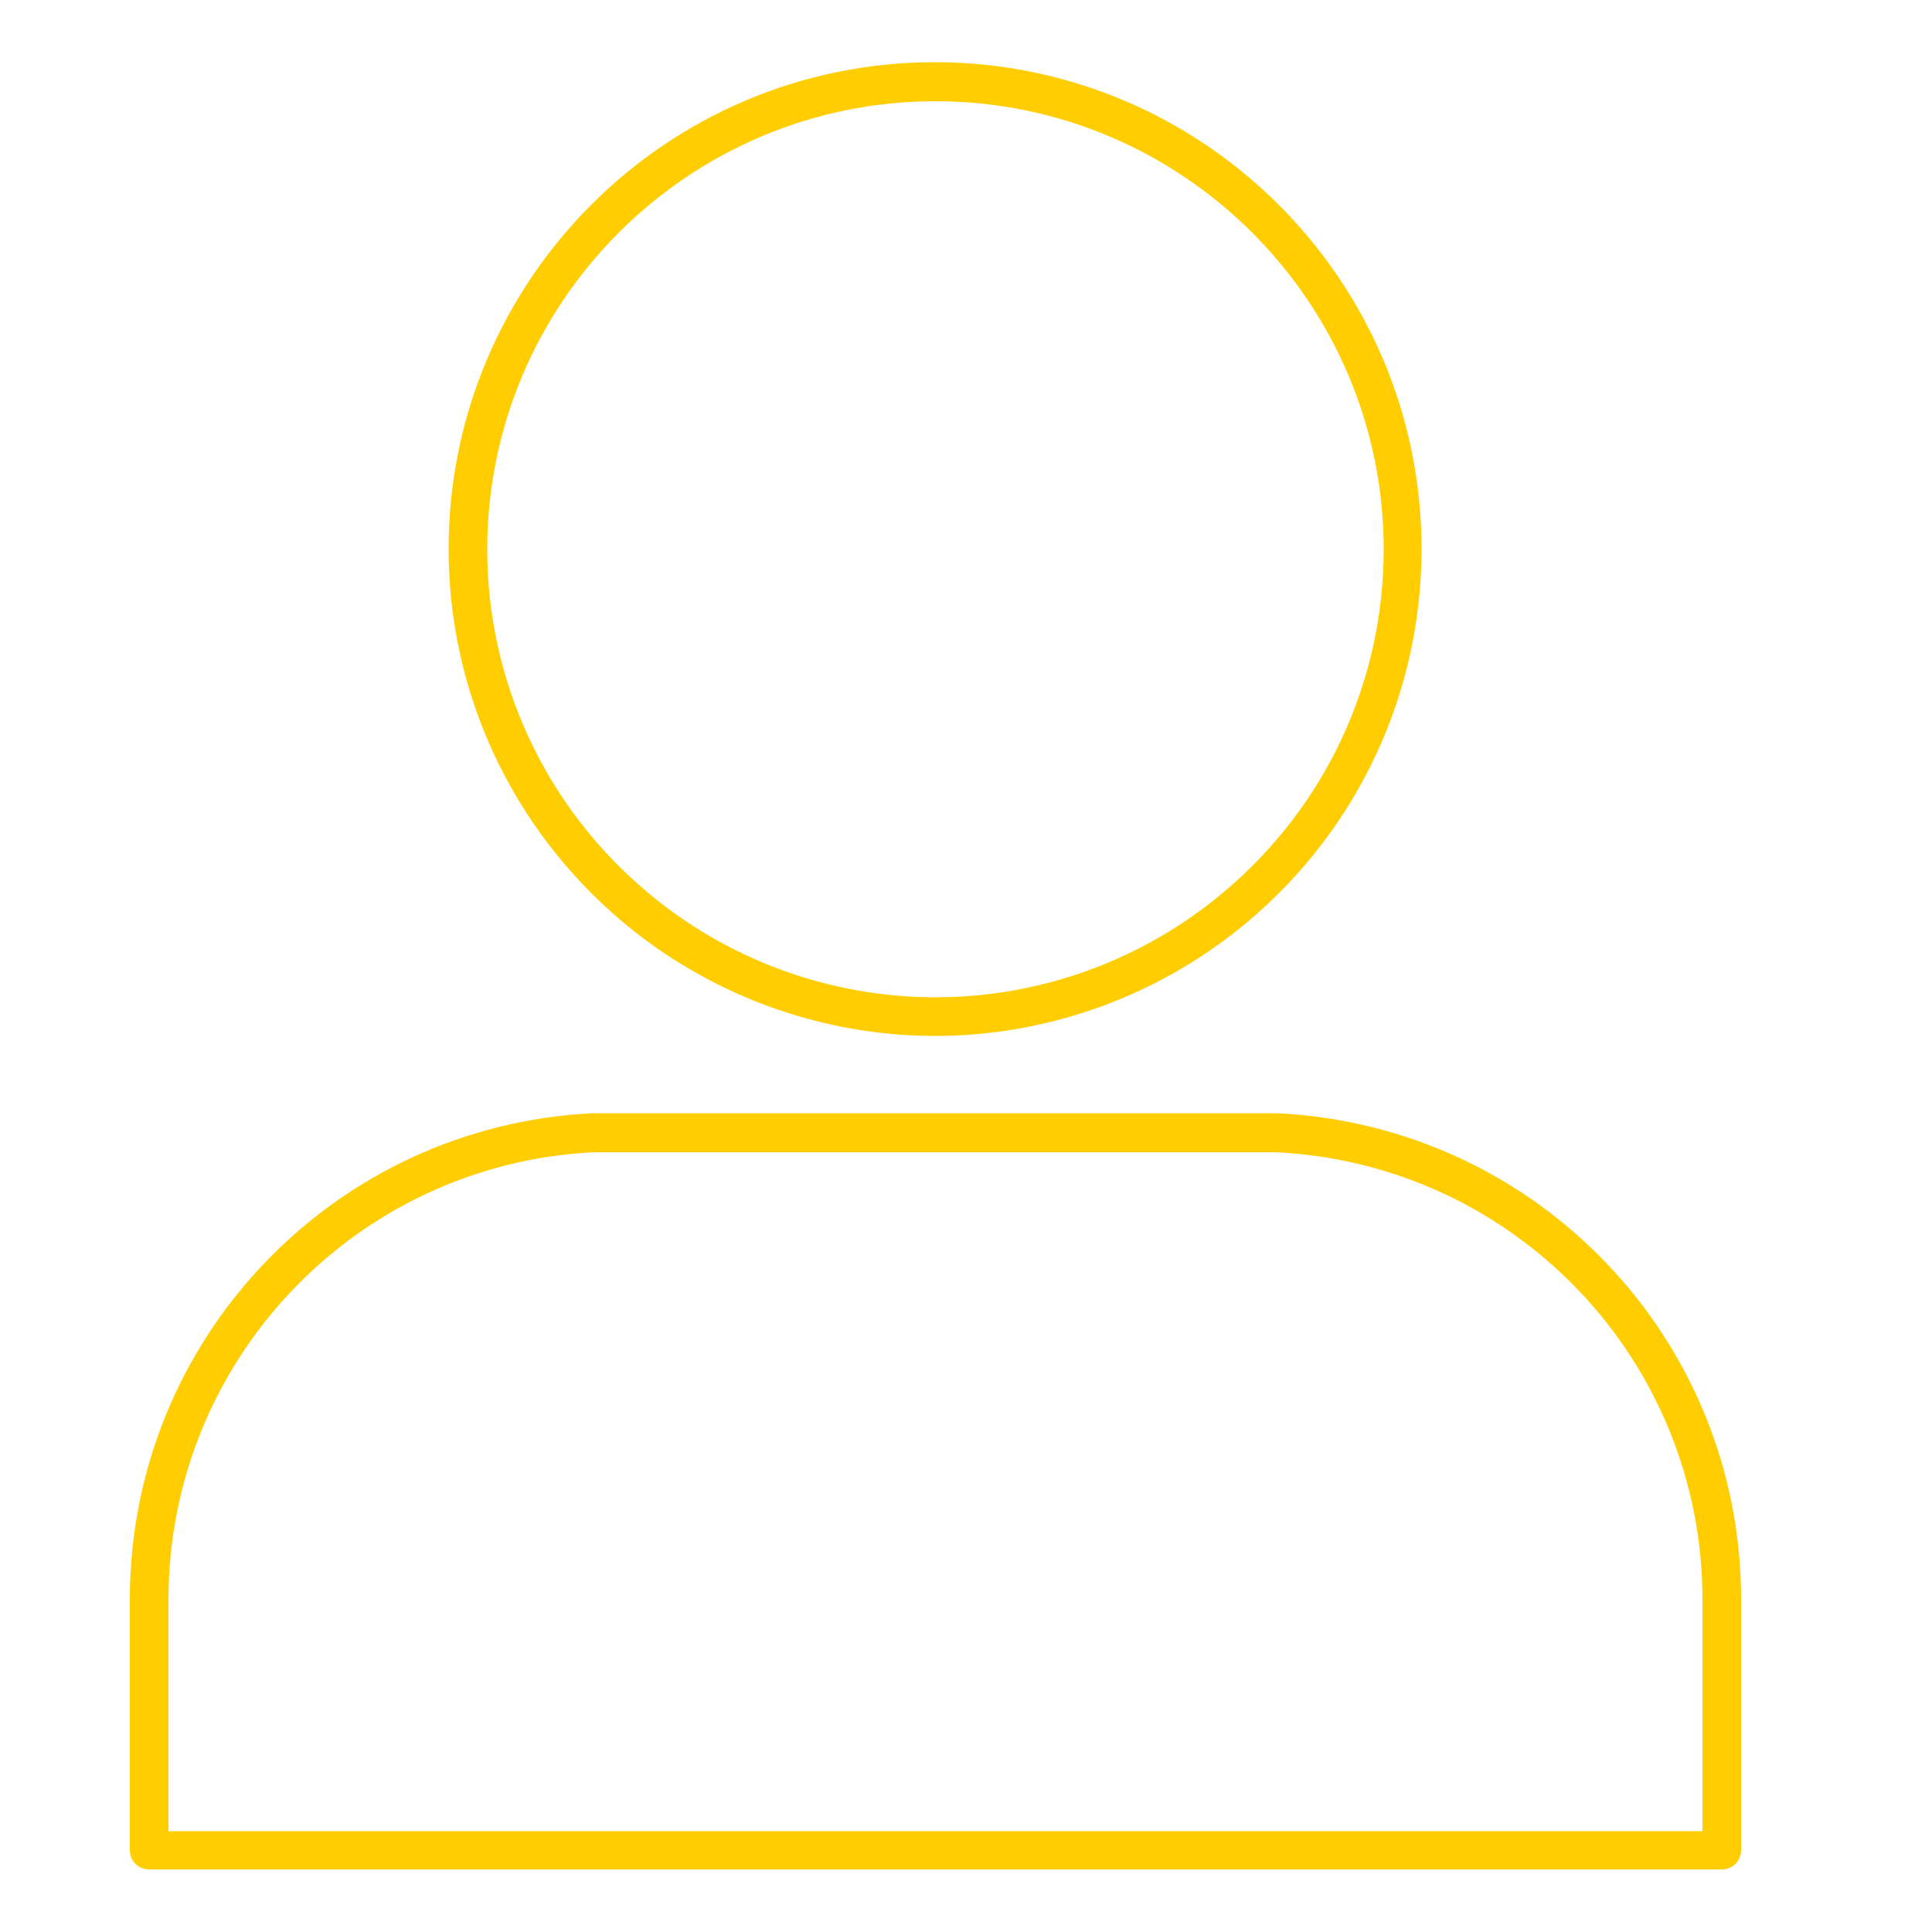 <?xml version="1.0" encoding="UTF-8"?><svg id="uuid-6750be56-d26f-4619-afec-35a8d56d0611" xmlns="http://www.w3.org/2000/svg" viewBox="0 0 50 50"><path d="M16.08,23.83c2.27,1.92,5.16,2.98,8.12,2.98s5.85-1.06,8.12-2.98c2.84-2.4,4.47-5.91,4.47-9.62,0-6.95-5.65-12.6-12.6-12.6S11.61,7.27,11.61,14.21c0,3.71,1.63,7.21,4.47,9.62ZM24.21,2.62c6.39,0,11.6,5.2,11.6,11.6,0,3.42-1.5,6.64-4.12,8.85-2.09,1.77-4.75,2.74-7.48,2.74s-5.39-.97-7.48-2.74c-2.62-2.21-4.12-5.44-4.12-8.85,0-6.39,5.2-11.6,11.6-11.6Z" fill="#FFCD00"/><path d="M33.05,28.81H15.34c-6.72,.33-11.98,5.86-11.98,12.58v6.49c0,.28,.22,.5,.5,.5H44.56c.28,0,.5-.22,.5-.5v-6.49c0-6.72-5.26-12.25-12.01-12.58Zm11.01,18.58H4.36v-5.99c0-6.19,4.85-11.28,11.01-11.58h17.66c6.19,.31,11.03,5.4,11.03,11.58v5.99Z" fill="#FFCD00"/></svg>